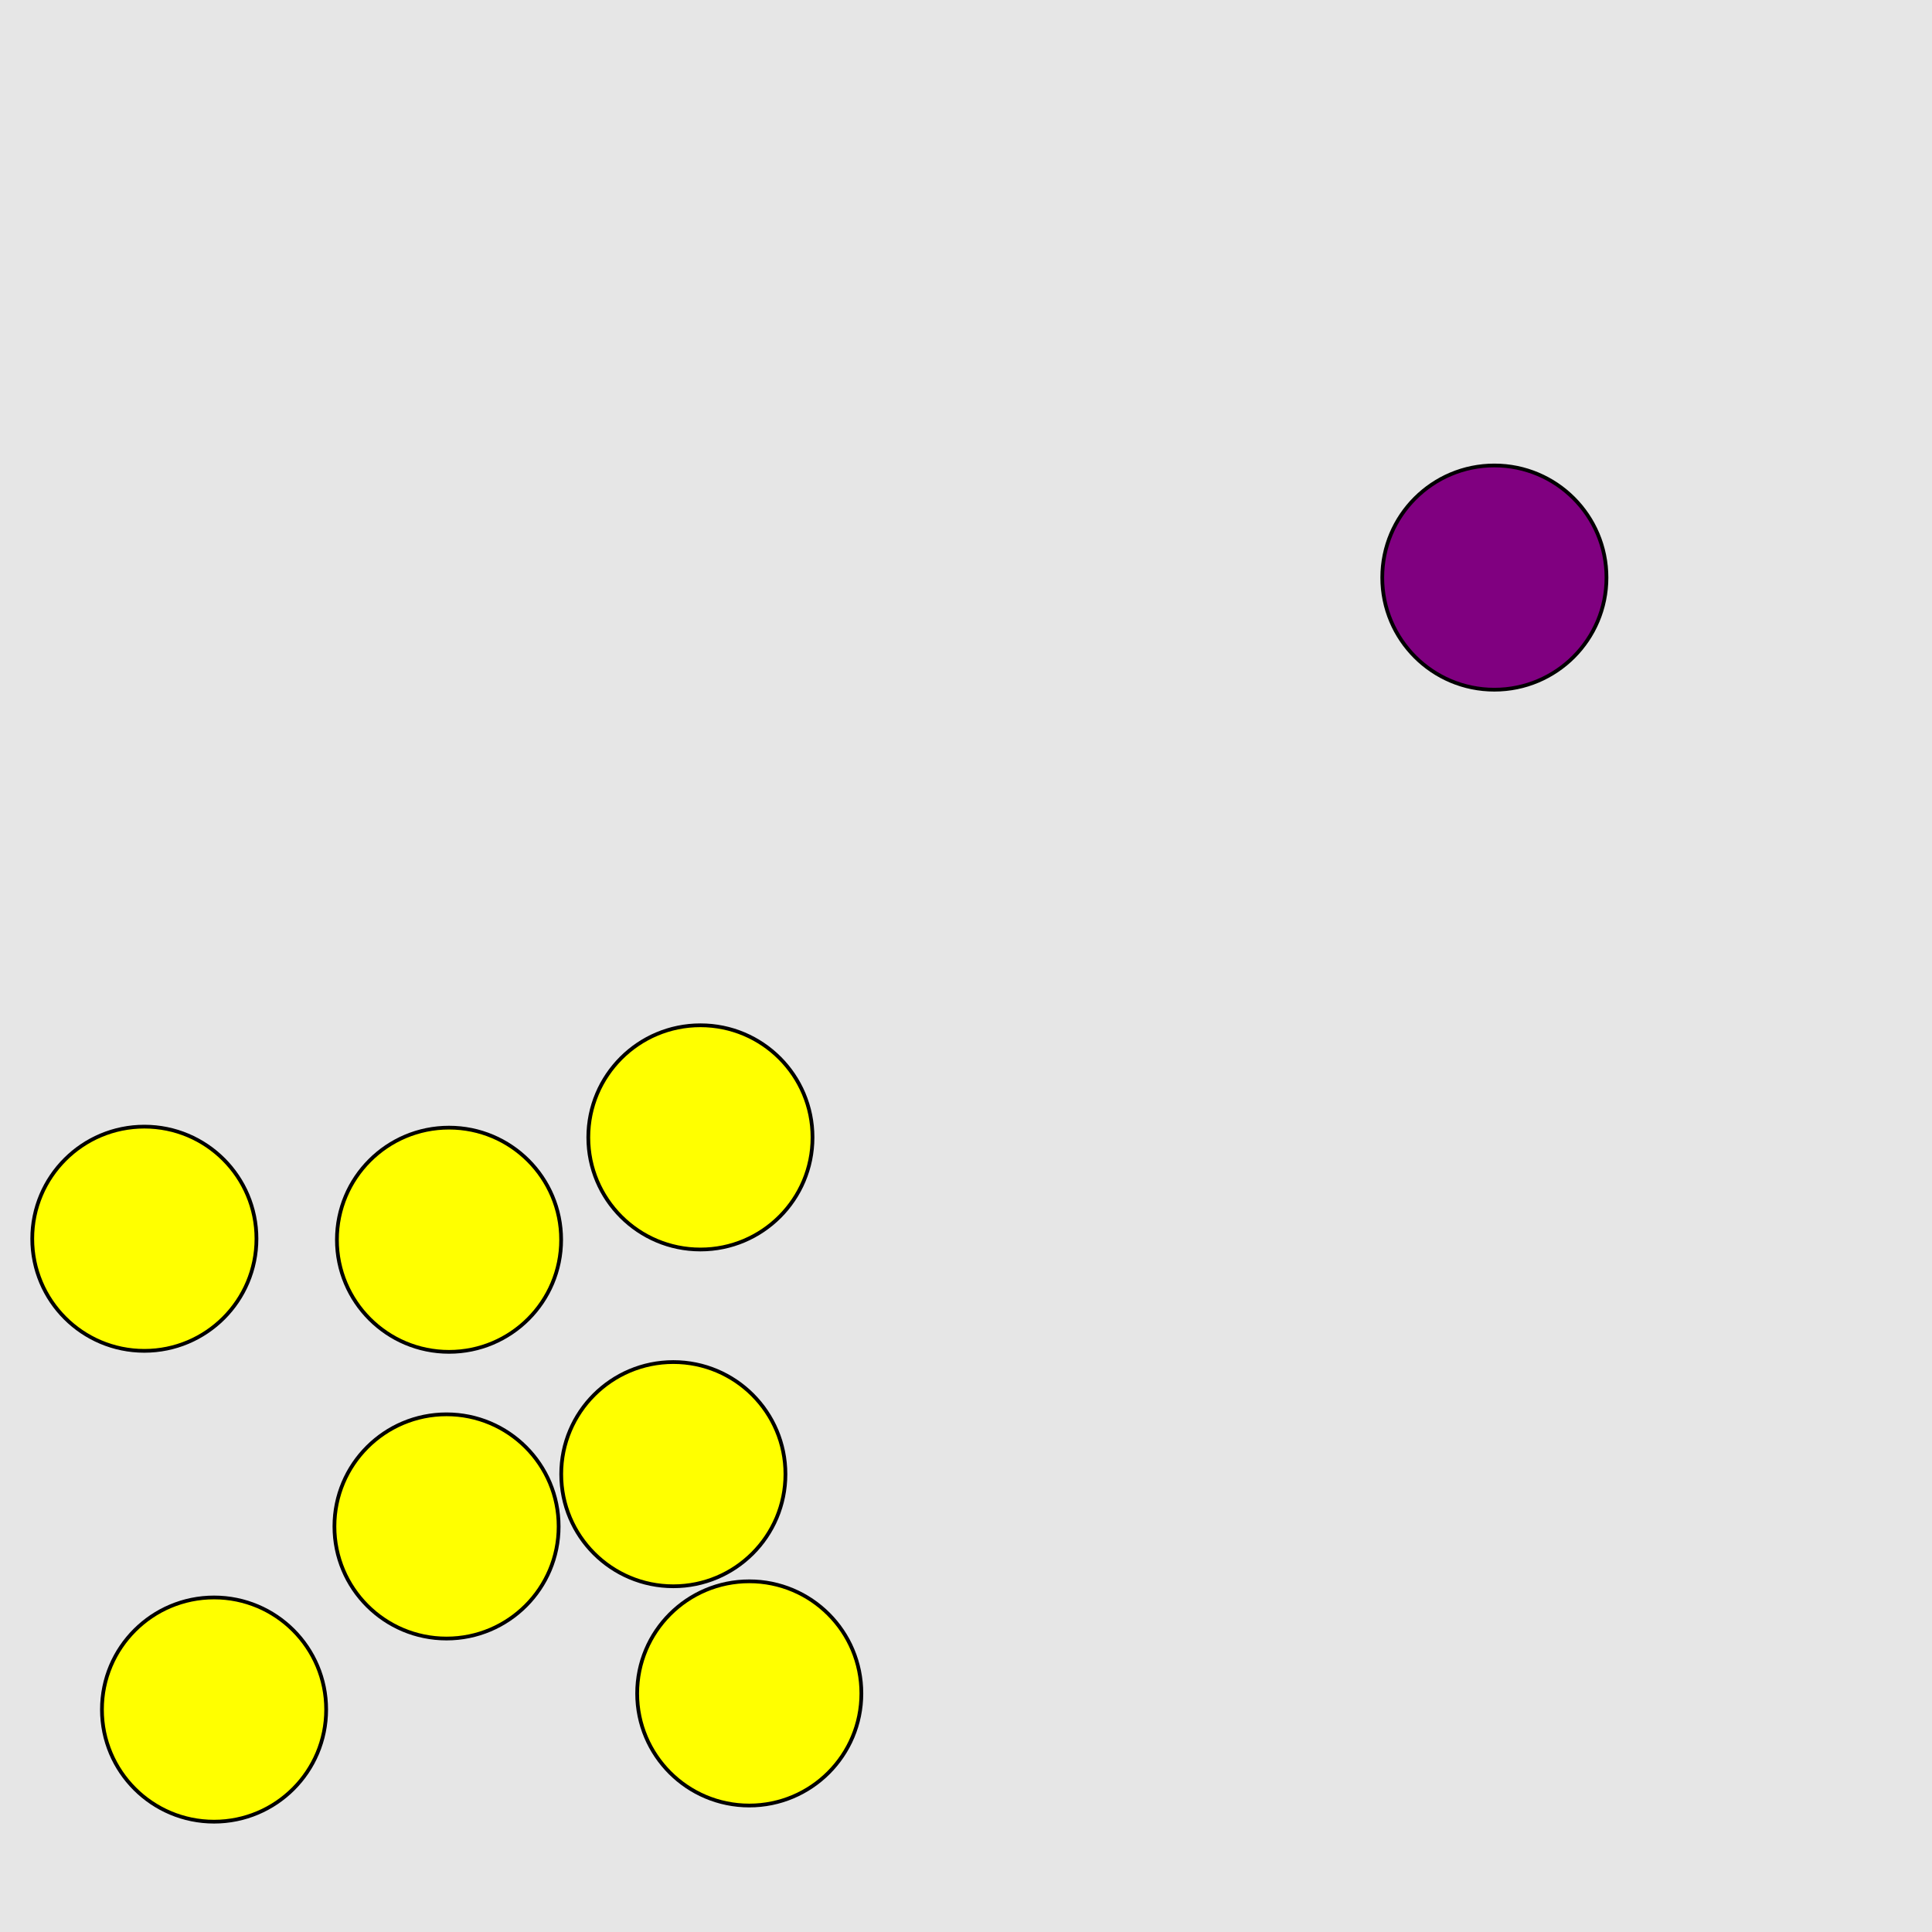 <?xml version="1.0" encoding="UTF-8"?>
<svg xmlns="http://www.w3.org/2000/svg" xmlns:xlink="http://www.w3.org/1999/xlink" width="517pt" height="517pt" viewBox="0 0 517 517" version="1.1">
<g id="surface5456">
<rect x="0" y="0" width="517" height="517" style="fill:rgb(90%,90%,90%);fill-opacity:1;stroke:none;"/>
<path style="fill-rule:nonzero;fill:rgb(50%,0%,50%);fill-opacity:1;stroke-width:1;stroke-linecap:butt;stroke-linejoin:miter;stroke:rgb(0%,0%,0%);stroke-opacity:1;stroke-miterlimit:10;" d="M 429.891 154.559 C 429.891 171.125 416.461 184.559 399.891 184.559 C 383.324 184.559 369.891 171.125 369.891 154.559 C 369.891 137.988 383.324 124.559 399.891 124.559 C 416.461 124.559 429.891 137.988 429.891 154.559 "/>
<path style="fill-rule:nonzero;fill:rgb(100%,100%,0%);fill-opacity:1;stroke-width:1;stroke-linecap:butt;stroke-linejoin:miter;stroke:rgb(0%,0%,0%);stroke-opacity:1;stroke-miterlimit:10;" d="M 68.629 331.484 C 68.629 348.055 55.199 361.484 38.629 361.484 C 22.062 361.484 8.629 348.055 8.629 331.484 C 8.629 314.918 22.062 301.484 38.629 301.484 C 55.199 301.484 68.629 314.918 68.629 331.484 "/>
<path style="fill-rule:nonzero;fill:rgb(100%,100%,0%);fill-opacity:1;stroke-width:1;stroke-linecap:butt;stroke-linejoin:miter;stroke:rgb(0%,0%,0%);stroke-opacity:1;stroke-miterlimit:10;" d="M 150.16 331.754 C 150.16 348.324 136.73 361.754 120.16 361.754 C 103.59 361.754 90.16 348.324 90.16 331.754 C 90.16 315.188 103.59 301.754 120.16 301.754 C 136.73 301.754 150.16 315.188 150.16 331.754 "/>
<path style="fill-rule:nonzero;fill:rgb(100%,100%,0%);fill-opacity:1;stroke-width:1;stroke-linecap:butt;stroke-linejoin:miter;stroke:rgb(0%,0%,0%);stroke-opacity:1;stroke-miterlimit:10;" d="M 87.281 457.477 C 87.281 474.043 73.852 487.477 57.281 487.477 C 40.715 487.477 27.281 474.043 27.281 457.477 C 27.281 440.906 40.715 427.477 57.281 427.477 C 73.852 427.477 87.281 440.906 87.281 457.477 "/>
<path style="fill-rule:nonzero;fill:rgb(100%,100%,0%);fill-opacity:1;stroke-width:1;stroke-linecap:butt;stroke-linejoin:miter;stroke:rgb(0%,0%,0%);stroke-opacity:1;stroke-miterlimit:10;" d="M 149.492 408.469 C 149.492 425.039 136.059 438.469 119.492 438.469 C 102.922 438.469 89.492 425.039 89.492 408.469 C 89.492 391.902 102.922 378.469 119.492 378.469 C 136.059 378.469 149.492 391.902 149.492 408.469 "/>
<path style="fill-rule:nonzero;fill:rgb(100%,100%,0%);fill-opacity:1;stroke-width:1;stroke-linecap:butt;stroke-linejoin:miter;stroke:rgb(0%,0%,0%);stroke-opacity:1;stroke-miterlimit:10;" d="M 230.504 453.156 C 230.504 469.723 217.074 483.156 200.504 483.156 C 183.938 483.156 170.504 469.723 170.504 453.156 C 170.504 436.586 183.938 423.156 200.504 423.156 C 217.074 423.156 230.504 436.586 230.504 453.156 "/>
<path style="fill-rule:nonzero;fill:rgb(100%,100%,0%);fill-opacity:1;stroke-width:1;stroke-linecap:butt;stroke-linejoin:miter;stroke:rgb(0%,0%,0%);stroke-opacity:1;stroke-miterlimit:10;" d="M 210.184 394.484 C 210.184 411.055 196.754 424.484 180.184 424.484 C 163.617 424.484 150.184 411.055 150.184 394.484 C 150.184 377.918 163.617 364.484 180.184 364.484 C 196.754 364.484 210.184 377.918 210.184 394.484 "/>
<path style="fill-rule:nonzero;fill:rgb(100%,100%,0%);fill-opacity:1;stroke-width:1;stroke-linecap:butt;stroke-linejoin:miter;stroke:rgb(0%,0%,0%);stroke-opacity:1;stroke-miterlimit:10;" d="M 217.43 304.363 C 217.43 320.934 204 334.363 187.43 334.363 C 170.863 334.363 157.43 320.934 157.43 304.363 C 157.43 287.797 170.863 274.363 187.43 274.363 C 204 274.363 217.43 287.797 217.43 304.363 "/>
</g>
</svg>
